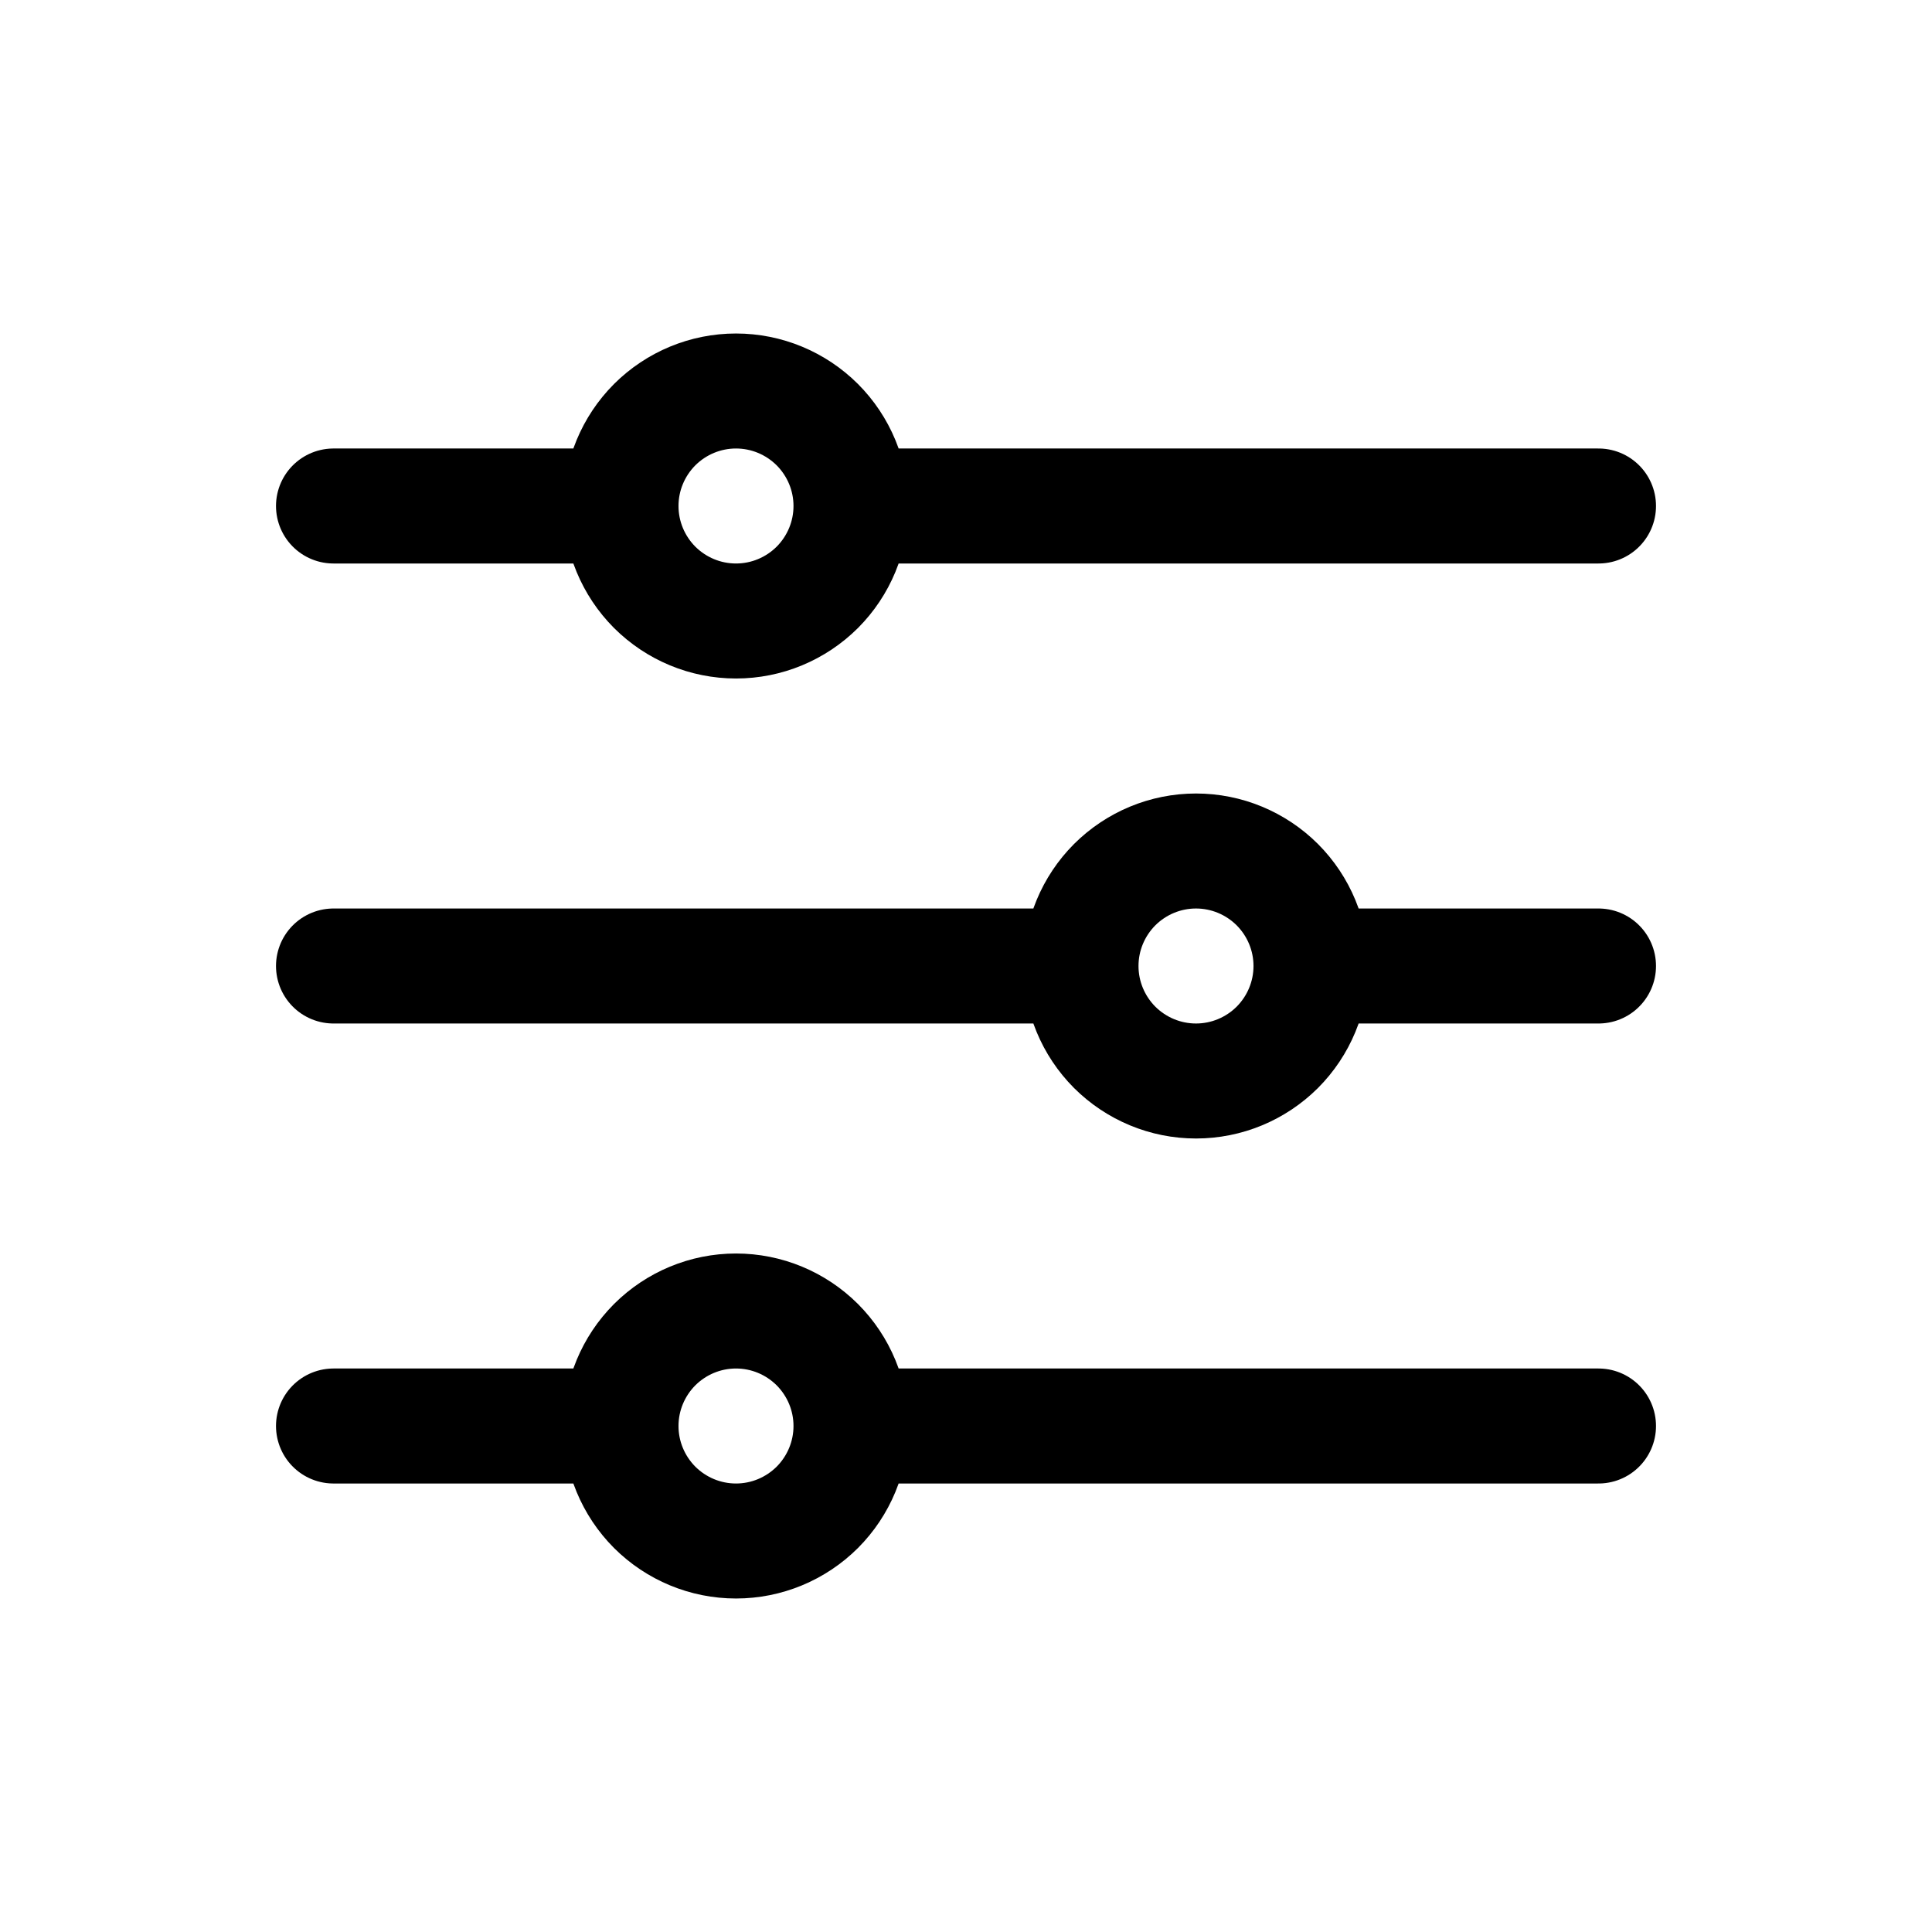 <svg width="21" height="21" viewBox="0 0 21 21" fill="none" xmlns="http://www.w3.org/2000/svg">
<path d="M9.25 5.5H17.375M9.25 5.5C9.25 5.832 9.118 6.149 8.884 6.384C8.649 6.618 8.332 6.75 8 6.75C7.668 6.75 7.351 6.618 7.116 6.384C6.882 6.149 6.75 5.832 6.75 5.5M9.25 5.5C9.25 5.168 9.118 4.851 8.884 4.616C8.649 4.382 8.332 4.25 8 4.25C7.668 4.25 7.351 4.382 7.116 4.616C6.882 4.851 6.75 5.168 6.75 5.5M6.75 5.5H3.625M9.25 15.5H17.375M9.25 15.5C9.25 15.832 9.118 16.149 8.884 16.384C8.649 16.618 8.332 16.75 8 16.75C7.668 16.75 7.351 16.618 7.116 16.384C6.882 16.149 6.75 15.832 6.75 15.5M9.25 15.5C9.25 15.168 9.118 14.851 8.884 14.616C8.649 14.382 8.332 14.25 8 14.25C7.668 14.25 7.351 14.382 7.116 14.616C6.882 14.851 6.75 15.168 6.75 15.5M6.75 15.5H3.625M14.25 10.5H17.375M14.25 10.5C14.25 10.832 14.118 11.149 13.884 11.384C13.649 11.618 13.332 11.75 13 11.75C12.668 11.75 12.351 11.618 12.116 11.384C11.882 11.149 11.75 10.832 11.75 10.5M14.25 10.5C14.25 10.168 14.118 9.851 13.884 9.616C13.649 9.382 13.332 9.25 13 9.25C12.668 9.25 12.351 9.382 12.116 9.616C11.882 9.851 11.75 10.168 11.75 10.5M11.75 10.5H3.625" stroke="black" stroke-width="1.25" stroke-linecap="round" stroke-linejoin="round"/>
</svg>
